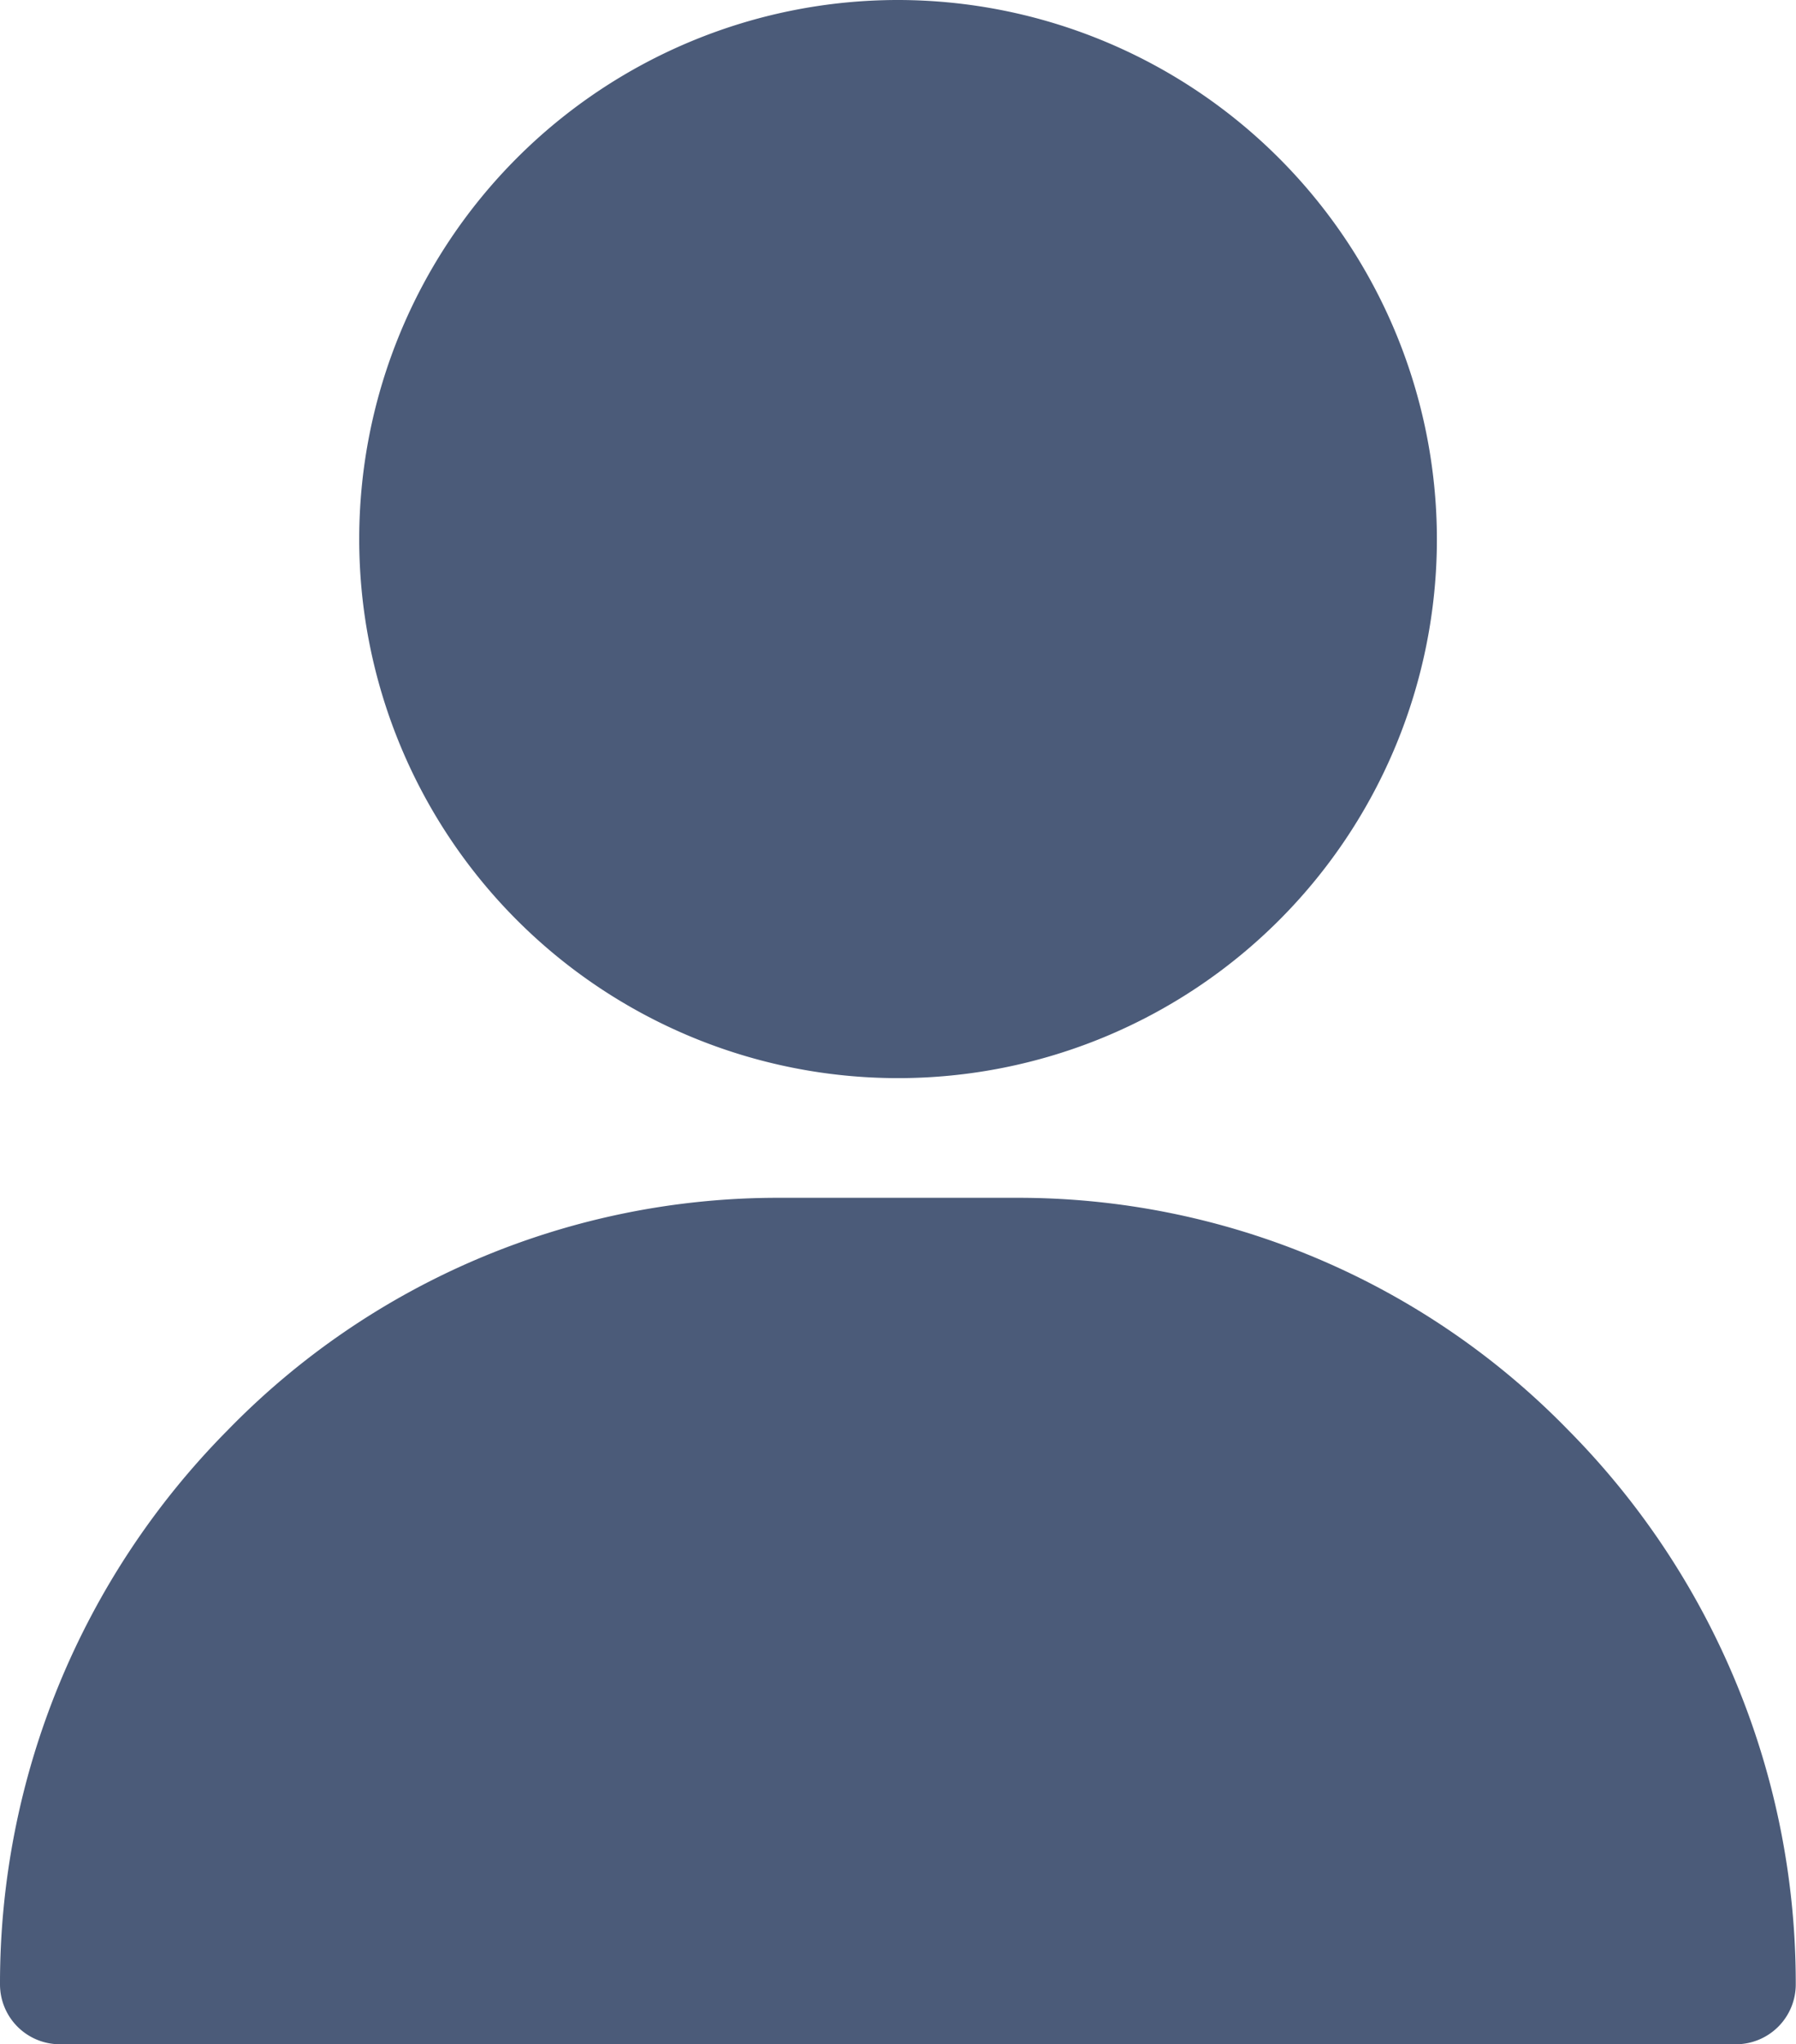 <svg xmlns="http://www.w3.org/2000/svg" width="15.209" height="17.304" viewBox="0 0 15.209 17.304">
  <g id="user" transform="translate(-31)">
    <g id="Group_1270" data-name="Group 1270" transform="translate(34.042)">
      <g id="Group_1269" data-name="Group 1269" transform="translate(0)">
        <path id="Path_2185" data-name="Path 2185" d="M125.563,0a4.563,4.563,0,1,0,4.563,4.563A4.568,4.568,0,0,0,125.563,0Z" transform="translate(-121)" fill="#4b5b79"/>
      </g>
    </g>
    <g id="Group_1272" data-name="Group 1272" transform="translate(31 10.139)">
      <g id="Group_1271" data-name="Group 1271" transform="translate(0)">
        <path id="Path_2186" data-name="Path 2186" d="M44.281,301.967A6.5,6.5,0,0,0,39.618,300H37.591a6.5,6.5,0,0,0-4.663,1.967A6.649,6.649,0,0,0,31,306.658a.507.507,0,0,0,.507.507H45.7a.507.507,0,0,0,.507-.507A6.65,6.65,0,0,0,44.281,301.967Z" transform="translate(-31 -300)" fill="#4b5b79"/>
      </g>
    </g>
  </g>
</svg>
